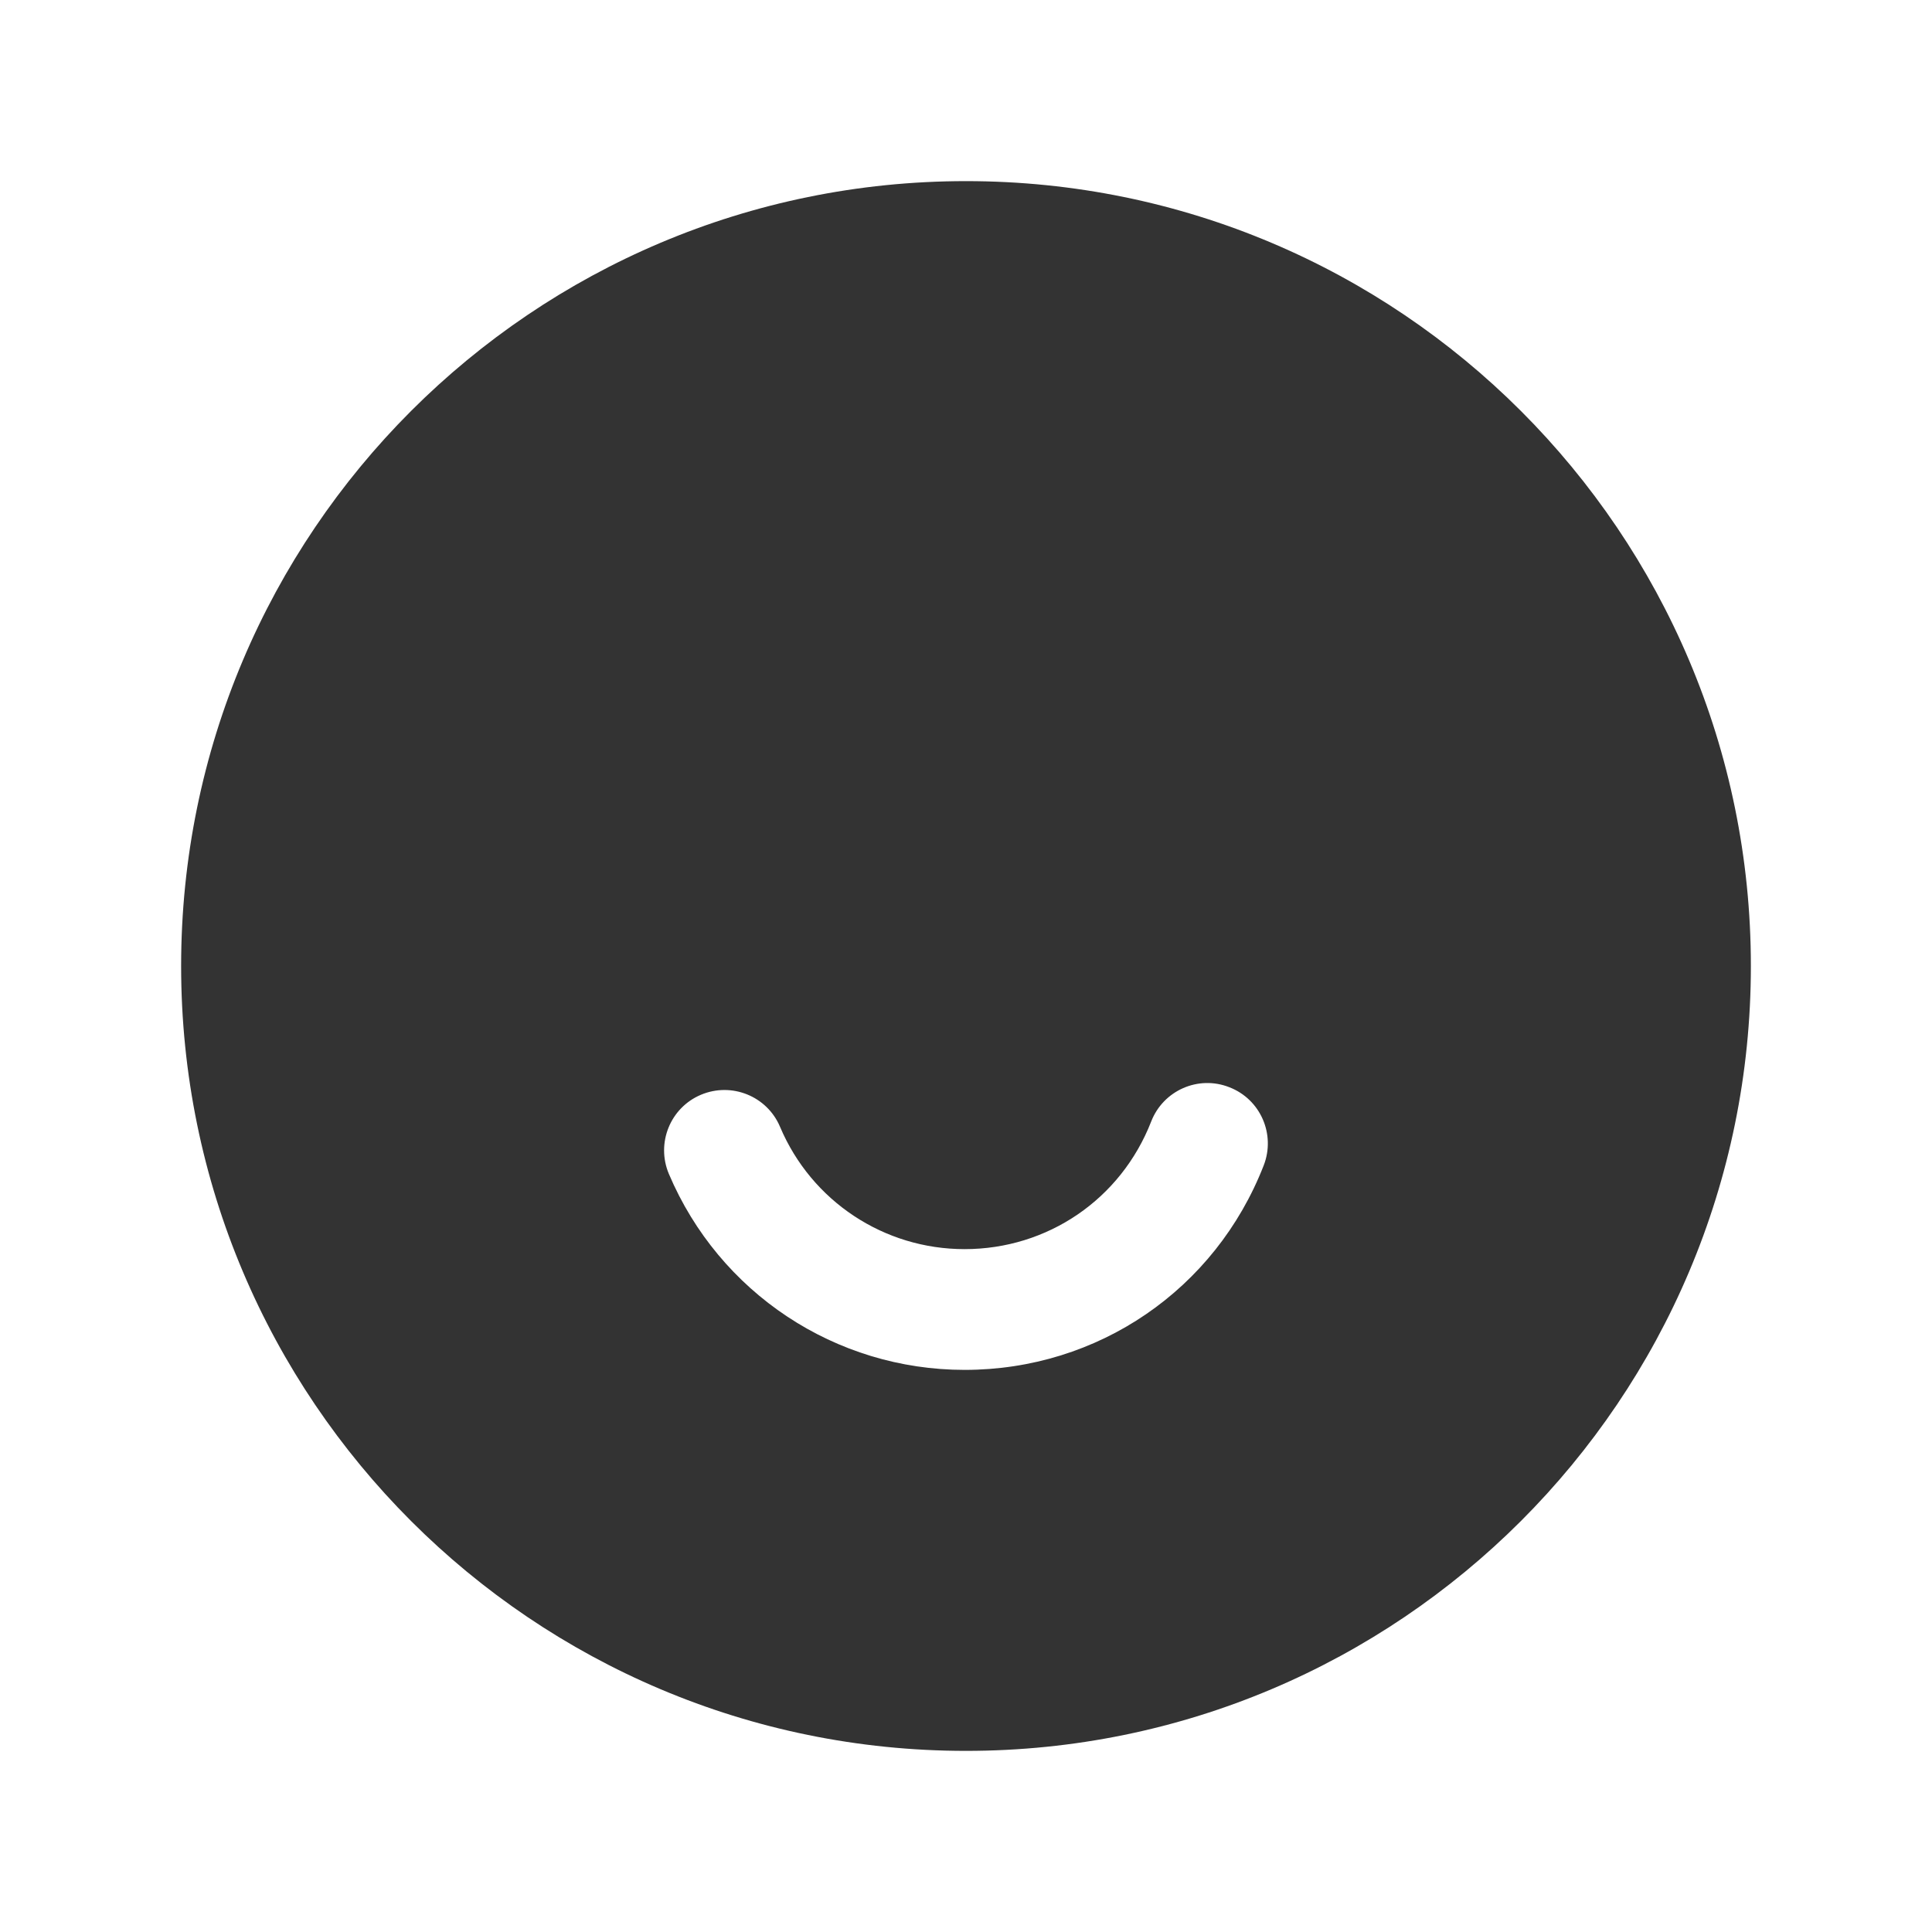 <?xml version="1.0" encoding="utf-8"?>
<!-- Generator: Adobe Illustrator 23.0.0, SVG Export Plug-In . SVG Version: 6.00 Build 0)  -->
<svg version="1.1" id="图层_1" xmlns="http://www.w3.org/2000/svg" xmlns:xlink="http://www.w3.org/1999/xlink" x="0px" y="0px"
	 viewBox="0 0 200 200" style="enable-background:new 0 0 200 200;" xml:space="preserve">
<style type="text/css">
	.st0{fill:#333333;}
</style>
<g>
	<g>
		<g>
			<path class="st0" d="M100,18.75c-44.87,0-81.25,36.38-81.25,81.25s36.38,81.25,81.25,81.25s81.25-36.38,81.25-81.25
				S144.87,18.75,100,18.75z M130.82,120.64c-5.01,12.86-17.16,21.17-30.96,21.17c-13.39,0-25.4-7.97-30.62-20.29
				c-1.34-3.18,0.14-6.85,3.32-8.19s6.85,0.14,8.19,3.32c3.25,7.69,10.75,12.66,19.1,12.66c8.61,0,16.19-5.18,19.32-13.21
				c1.25-3.22,4.88-4.82,8.09-3.55C130.48,113.79,132.07,117.42,130.82,120.64z"/>
		</g>
	</g>
</g>
</svg>
